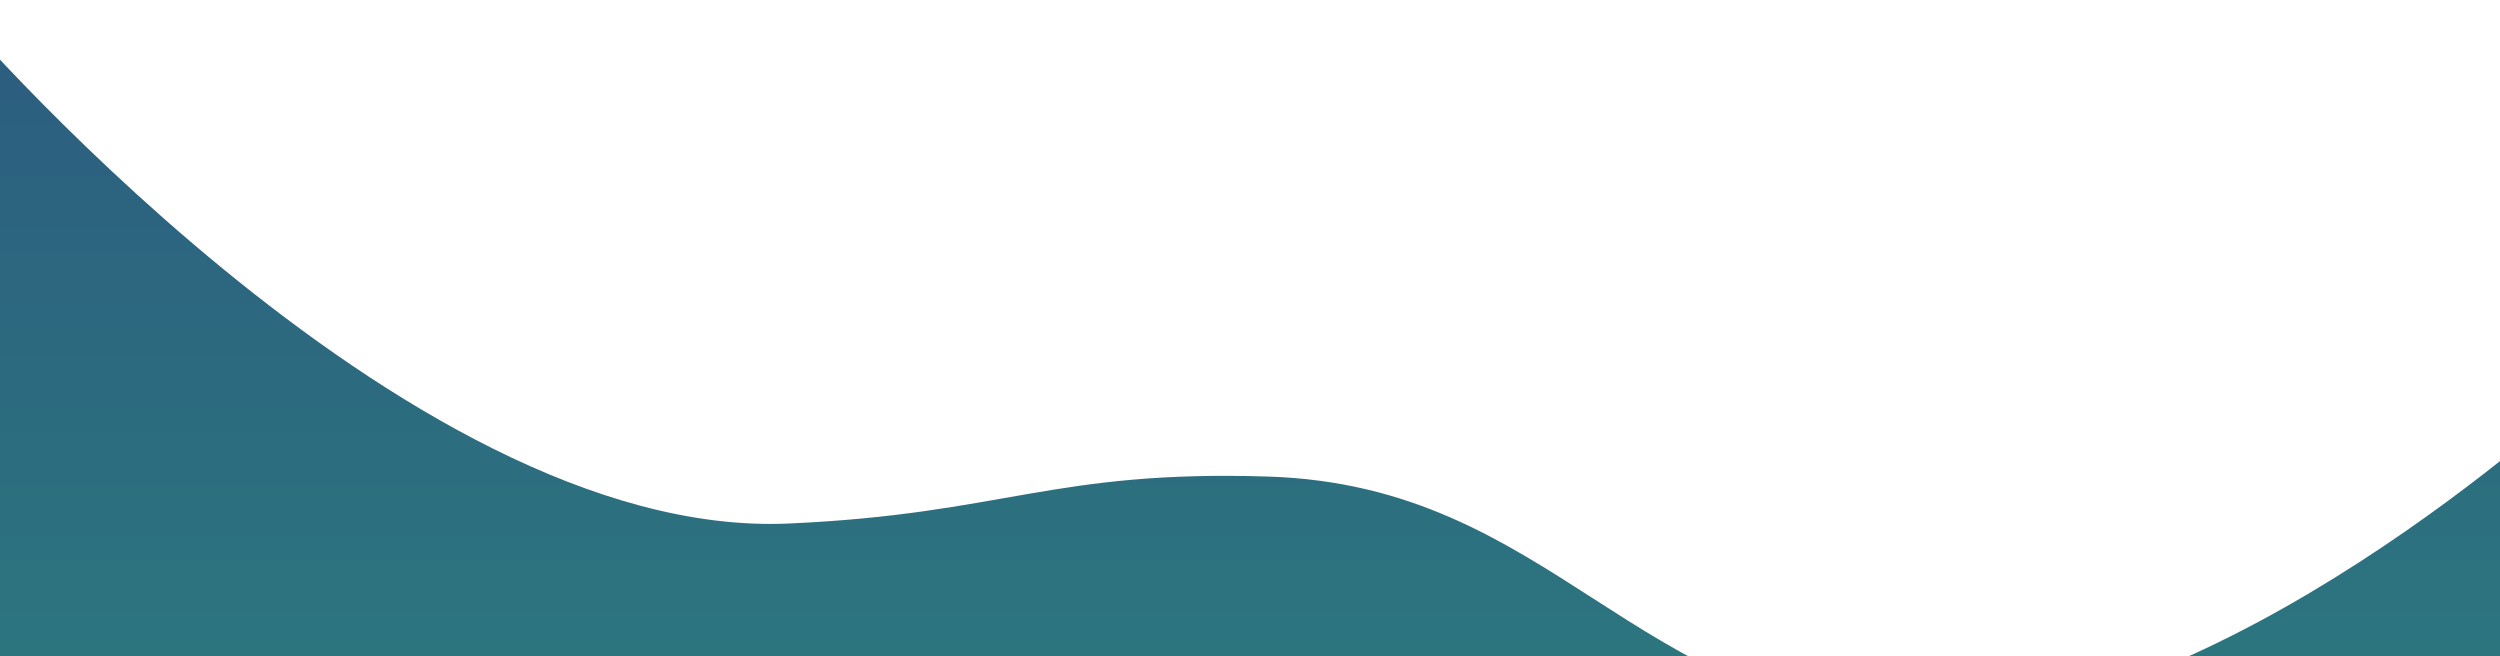 <svg width="1440" height="378" viewBox="0 0 1440 378" fill="none" xmlns="http://www.w3.org/2000/svg">
<path d="M1484 438H-31V0C-31 0 231.296 311.427 454.16 301.552C577.966 296.066 606.636 270.541 730.5 274.5C894.69 279.748 941.172 410.164 1105.38 414.974C1277.55 420.017 1484 228.5 1484 228.5V438Z" fill="url(#paint0_linear_368_598)" fill-opacity="0.9"/>
<defs>
<linearGradient id="paint0_linear_368_598" x1="726.5" y1="0" x2="726.5" y2="438" gradientUnits="userSpaceOnUse">
<stop stop-color="#154A71"/>
<stop offset="1" stop-color="#156B71"/>
</linearGradient>
</defs>
</svg>
